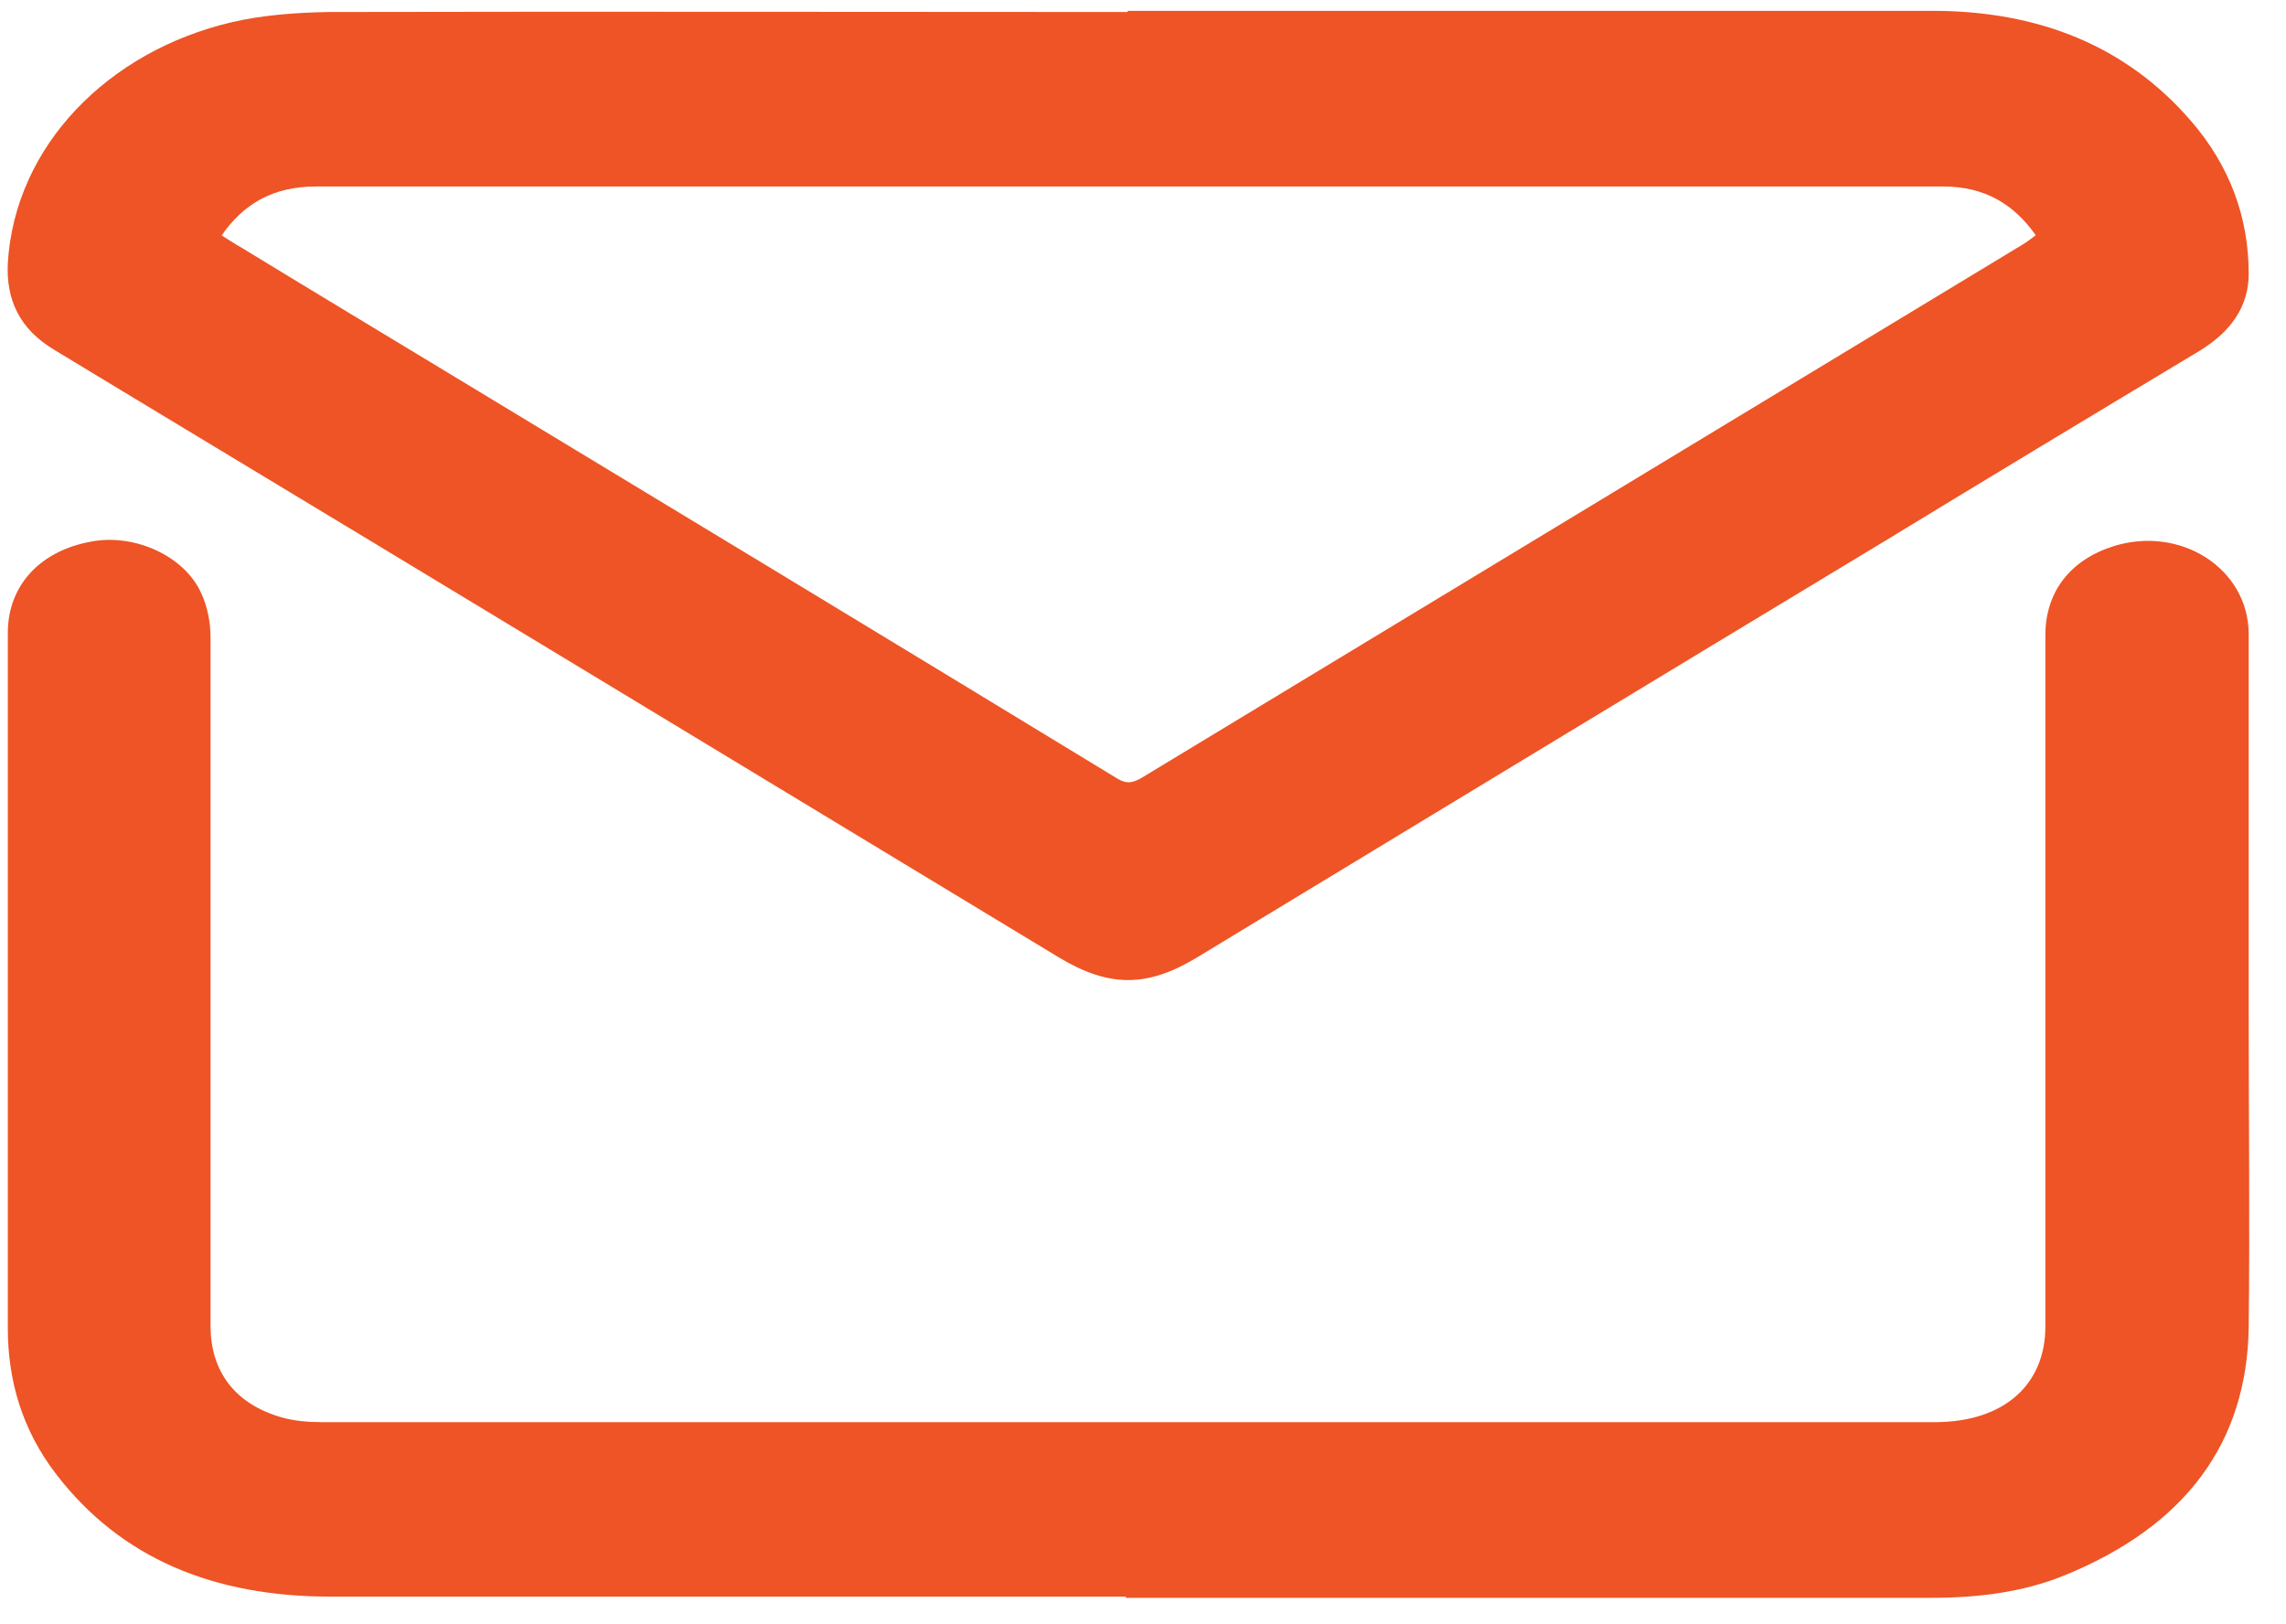 <svg width="38" height="27" viewBox="0 0 38 27" fill="none" xmlns="http://www.w3.org/2000/svg">
<path d="M18.75 0.18C23.21 0.18 27.66 0.18 32.12 0.18C33.9 0.18 35.35 0.77 36.42 2.01C37.07 2.76 37.38 3.62 37.38 4.55C37.38 5.1 37.08 5.52 36.55 5.84C34.8 6.89 33.06 7.94 31.32 9C27.51 11.3 23.7 13.61 19.89 15.92C19.06 16.42 18.43 16.41 17.61 15.92C12.42 12.78 7.24 9.64 2.05 6.51C1.67 6.28 1.29 6.05 0.91 5.82C0.32 5.47 0.1 4.98 0.13 4.37C0.25 2.42 1.8 0.85 3.85 0.37C4.36 0.25 4.91 0.21 5.45 0.2C9.88 0.19 14.31 0.2 18.74 0.2L18.75 0.18ZM3.68 3.91C3.81 3.99 3.91 4.06 4.02 4.12C5.15 4.81 6.28 5.49 7.42 6.18C11.14 8.43 14.86 10.68 18.57 12.94C18.72 13.03 18.81 13.02 18.96 12.94C23.85 9.98 28.74 7.02 33.63 4.06C33.7 4.02 33.77 3.96 33.84 3.91C33.48 3.4 33 3.1 32.3 3.1C31.51 3.1 30.72 3.1 29.93 3.1C24.28 3.1 18.64 3.1 12.99 3.1C10.41 3.1 7.83 3.1 5.25 3.1C4.55 3.1 4.05 3.38 3.68 3.92V3.91Z" fill="#EE5425"/>
<path d="M18.72 26.54C14.31 26.54 9.9 26.54 5.49 26.54C3.56 26.54 2.01 25.91 0.93 24.5C0.37 23.77 0.13 22.95 0.13 22.08C0.13 18.23 0.13 14.37 0.13 10.52C0.13 9.73 0.67 9.15 1.53 9C2.24 8.87 3.06 9.24 3.34 9.85C3.45 10.08 3.5 10.35 3.5 10.6C3.5 14.41 3.5 18.23 3.5 22.04C3.5 22.8 3.91 23.34 4.68 23.56C4.89 23.62 5.12 23.64 5.34 23.64C13.79 23.64 22.24 23.64 30.69 23.64C31.19 23.64 31.69 23.64 32.19 23.64C33.31 23.63 34 23.02 34 22.05C34 18.22 34 14.39 34 10.56C34 9.84 34.41 9.31 35.13 9.08C36.25 8.73 37.37 9.45 37.38 10.53C37.38 12.63 37.38 14.72 37.38 16.82C37.38 18.57 37.4 20.32 37.38 22.07C37.35 23.98 36.33 25.37 34.31 26.19C33.62 26.47 32.87 26.56 32.11 26.56C27.64 26.56 23.18 26.56 18.71 26.56L18.72 26.54Z" fill="#EE5425"/>
</svg>
